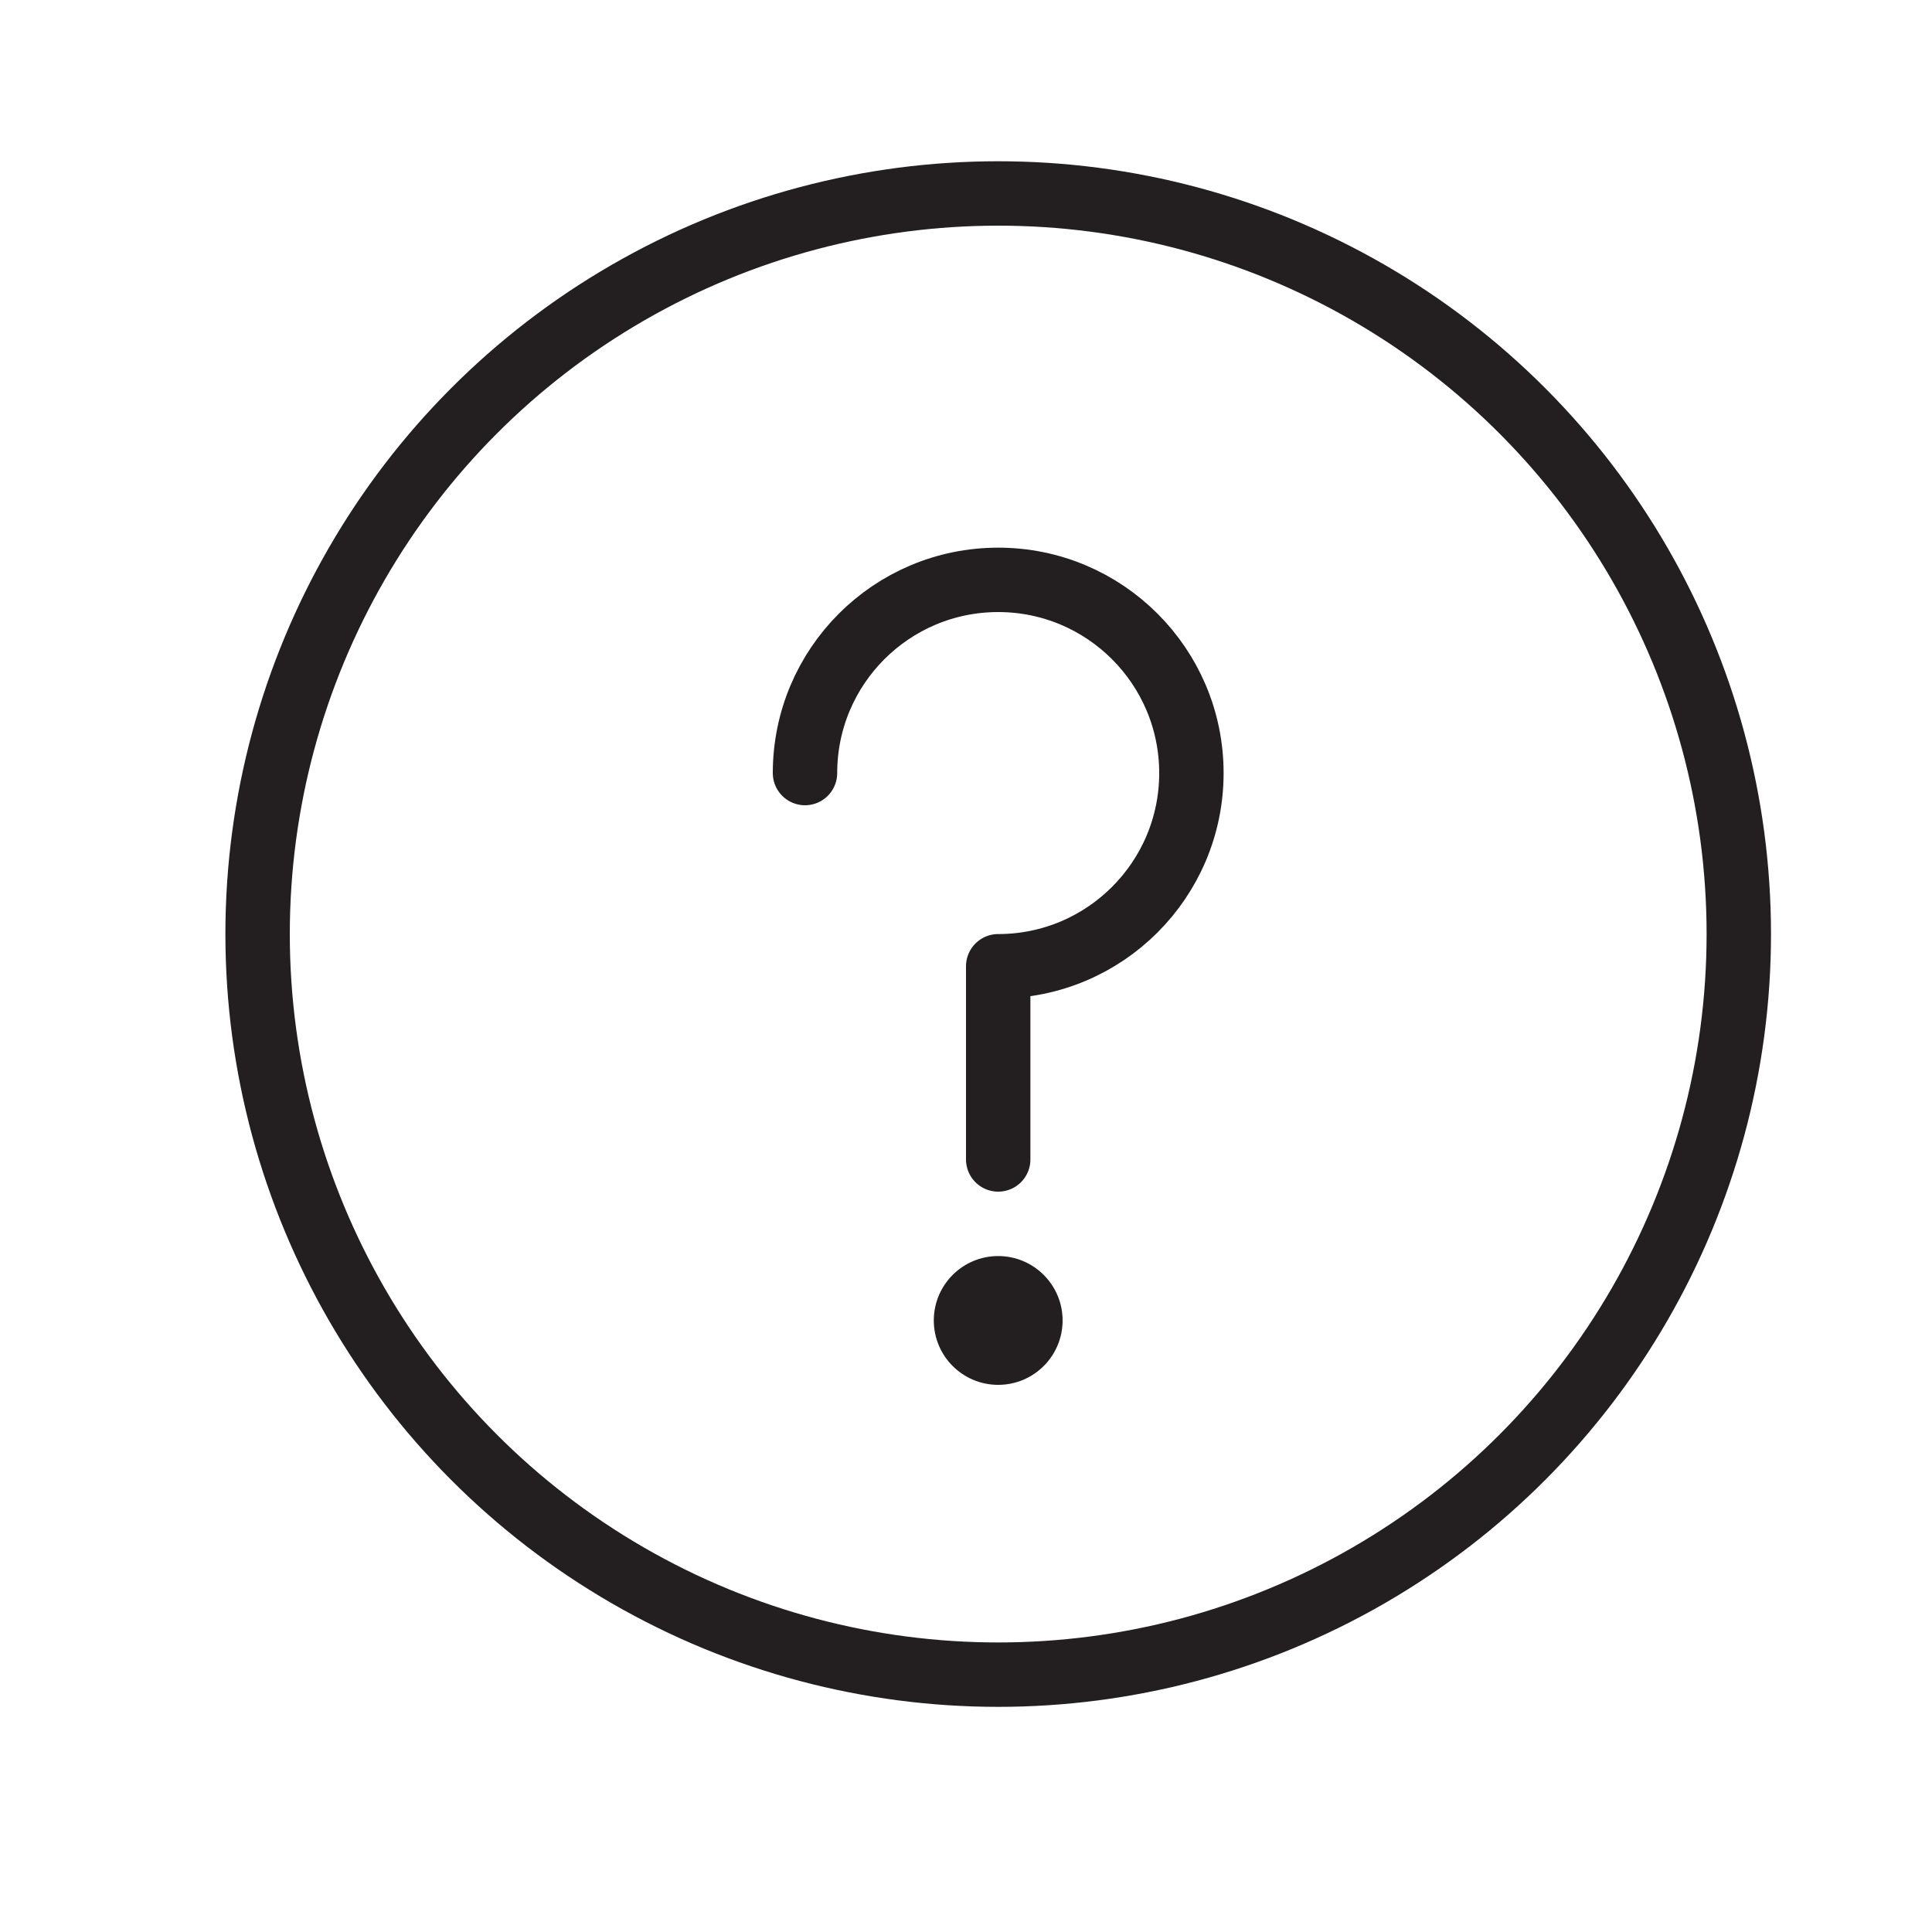 <?xml version="1.0" ?><svg contentScriptType="text/ecmascript" contentStyleType="text/css" height="60px" preserveAspectRatio="xMidYMid meet" version="1.0" viewBox="0 0 60 60" width="60px" xmlns="http://www.w3.org/2000/svg" xmlns:xlink="http://www.w3.org/1999/xlink" zoomAndPan="magnify"><g><g><path d="M 31.0 39.008 c -1.105 0.0 -2.0 0.896 -2.0 2.0 c 0.0 1.105 0.895 2.0 2.0 2.0 c 1.103 0.0 2.0 -0.895 2.0 -2.0 C 33.0 39.904 32.103 39.008 31.0 39.008 L 31.0 39.008 z" fill="#231F20"/></g><circle cx="31.0" cy="29.008" fill="none" r="23" stroke="#231F20" stroke-linecap="round" stroke-linejoin="round" stroke-miterlimit="10" stroke-width="2"/><path d="M 25.0 24.008 c 0.0 -3.312 2.685 -6.0 6.0 -6.0 c 3.312 0.0 6.0 2.688 6.0 6.0 c 0.0 3.314 -2.688 6.0 -6.0 6.0 v 6.0" fill="none" stroke="#231F20" stroke-linecap="round" stroke-linejoin="round" stroke-miterlimit="10" stroke-width="2"/></g></svg>